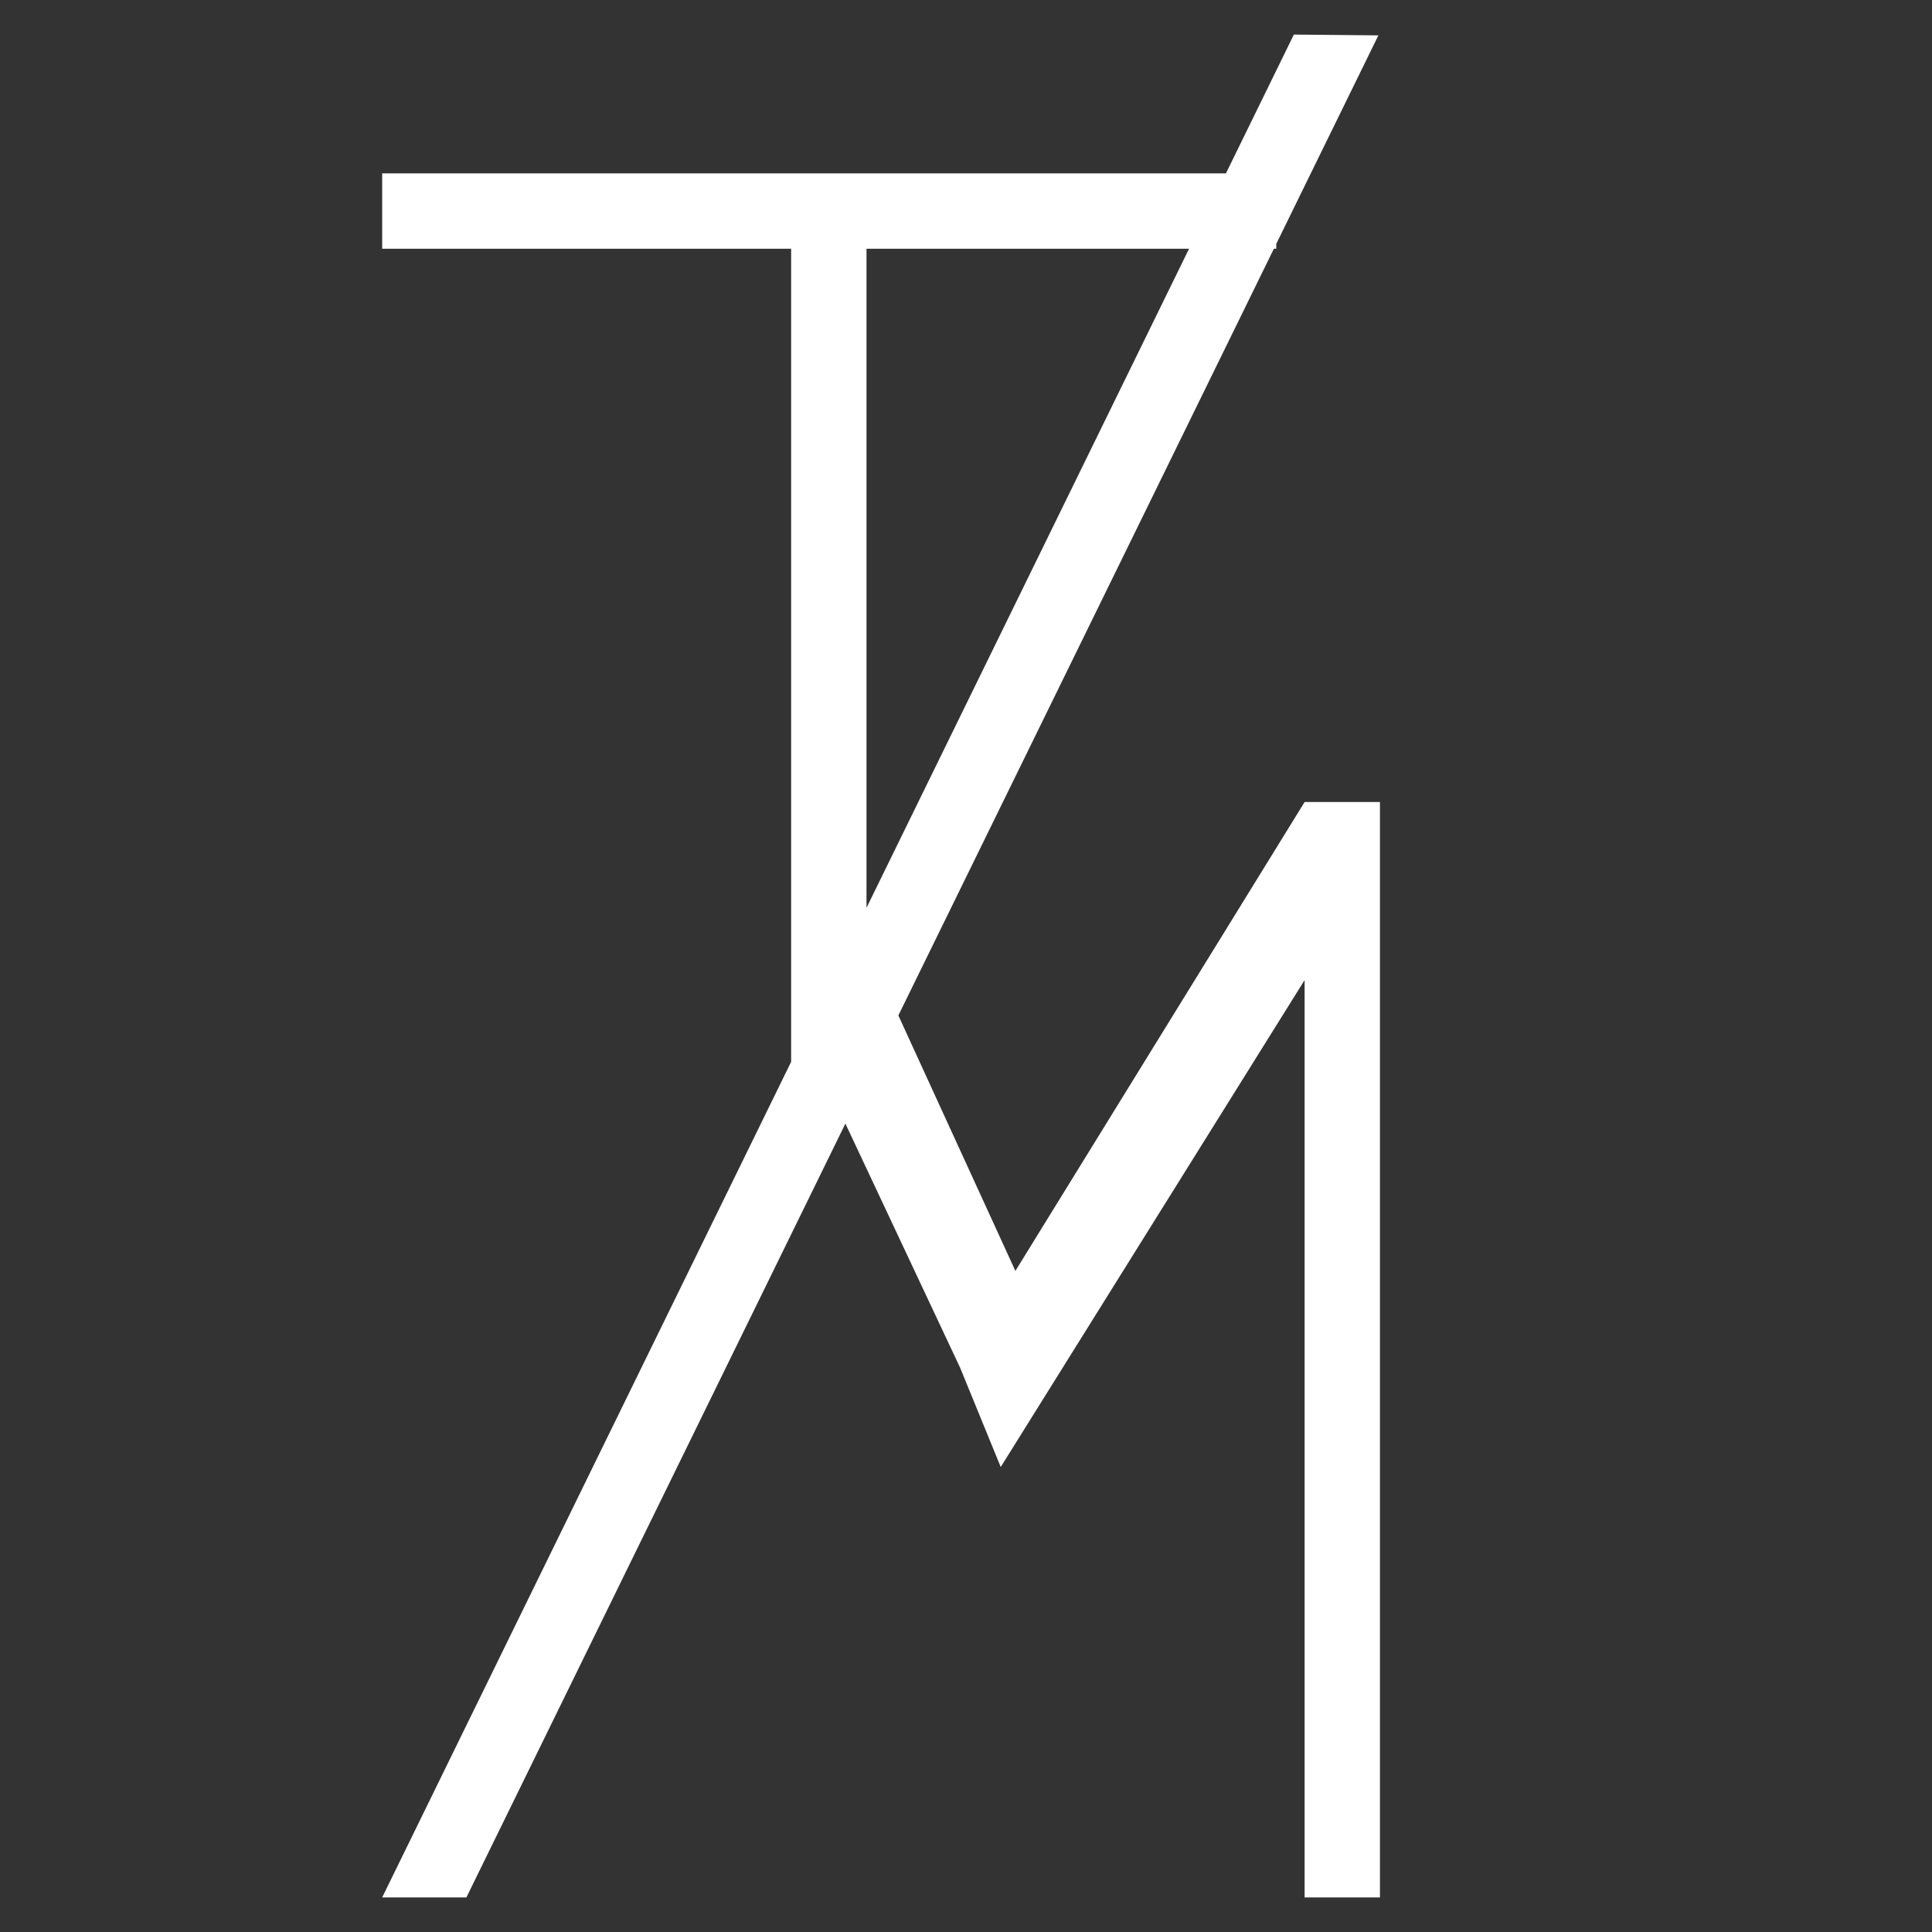 <?xml version="1.0" encoding="iso-8859-1"?>
<!-- Generator: Adobe Illustrator 18.1.1, SVG Export Plug-In . SVG Version: 6.00 Build 0)  -->
<!DOCTYPE svg PUBLIC "-//W3C//DTD SVG 1.1//EN" "http://www.w3.org/Graphics/SVG/1.1/DTD/svg11.dtd">
<svg version="1.1" id="Layer_1" xmlns="http://www.w3.org/2000/svg" xmlns:xlink="http://www.w3.org/1999/xlink" x="0px" y="0px"
	 viewBox="0 0 250 250" style="enable-background:new 0 0 250 250;" xml:space="preserve">
<rect x="0" y="0" width="250" height="250" fill="#333333" stroke="none"/>
<path style="fill:#FFFFFF;" d="M178.566,245.526h-9.751V103.782h9.751V245.526z M178.363,4.576l-10.937-0.102L49.454,245.526h10.897
	L178.363,4.576z M137.01,176.725l-22.128-48.309l-8.934,9.648l23.305,49.585L137.01,176.725z M168.815,126.825v-23.042
	l-44.806,72.638l5.485,13.408L168.815,126.825z M165.146,22.436H49.454v9.751h115.691V22.436z M112.125,30.359h-9.751V142.8h9.751
	V30.359z"/>
</svg>
